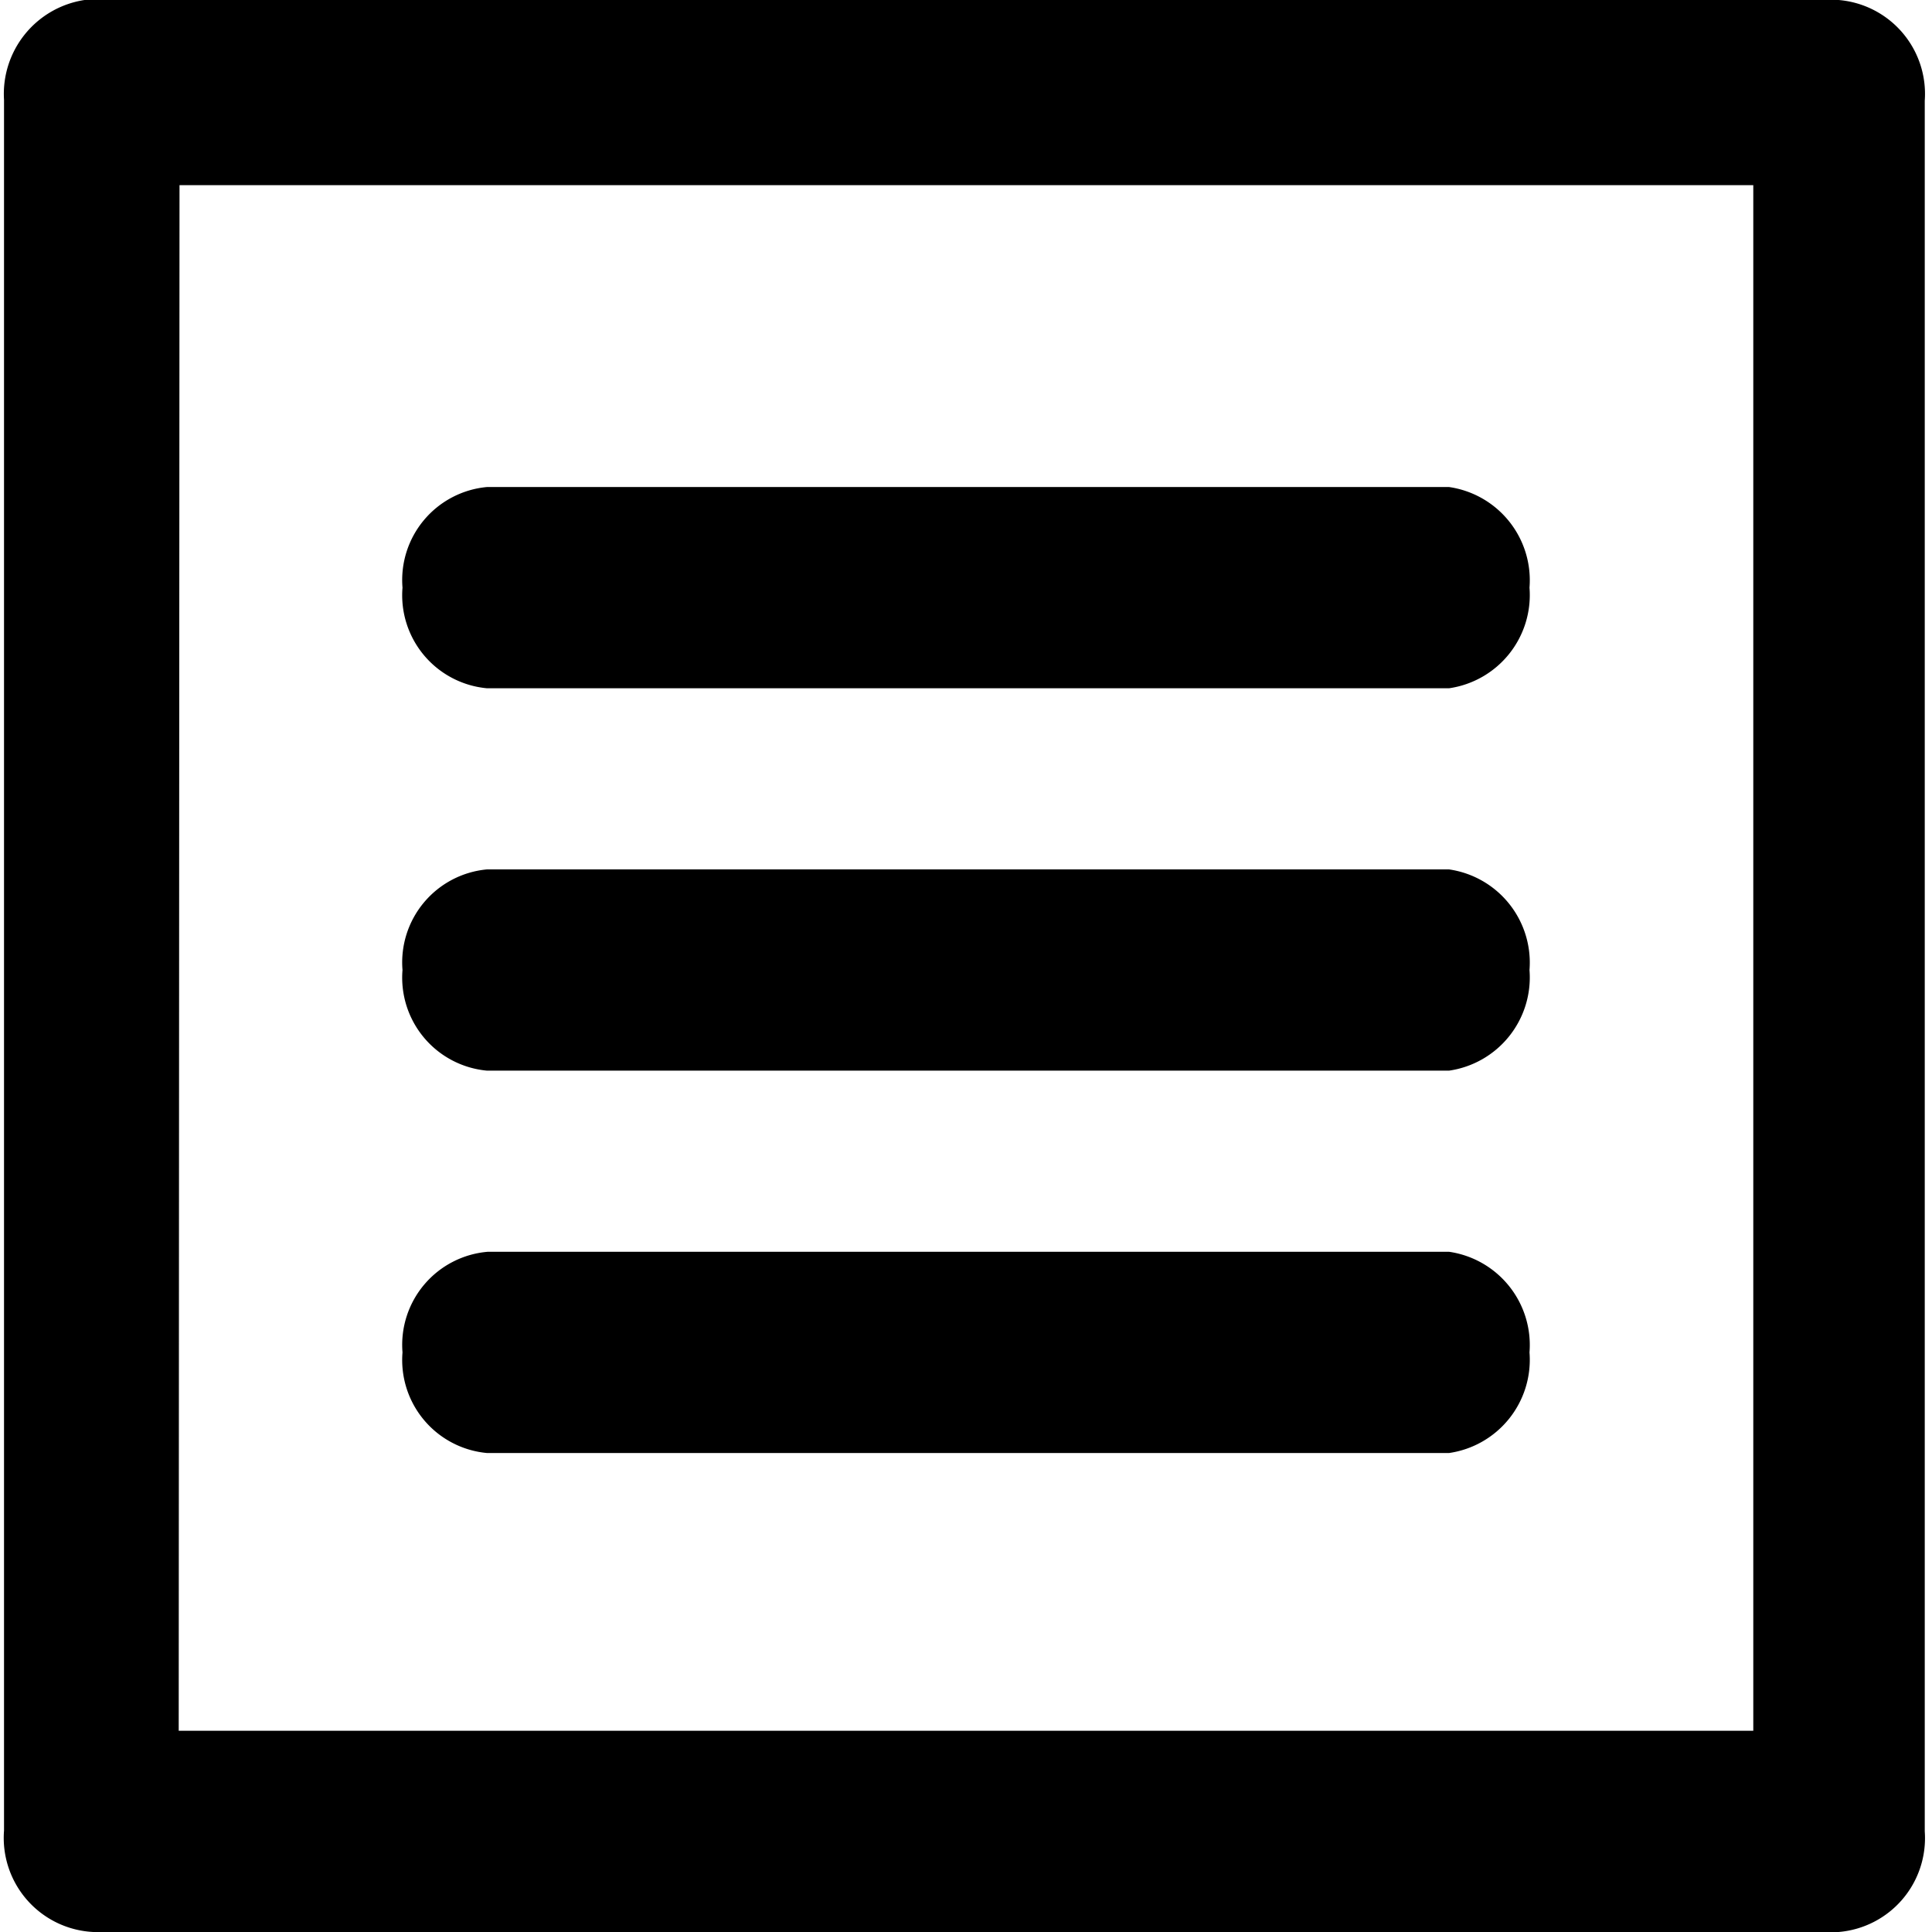 <svg xmlns="http://www.w3.org/2000/svg" viewBox="0 0 24 24">
  <g id="Doclist">
    <path d="M19,16.8A1.17,1.17,0,0,1,18,18.05H6.05A1.16,1.16,0,0,1,5,16.8a1.16,1.16,0,0,1,1.06-1.25H18A1.17,1.17,0,0,1,19,16.8Zm0-4.75A1.17,1.17,0,0,1,18,13.3H6.05A1.16,1.16,0,0,1,5,12.05,1.16,1.16,0,0,1,6.05,10.8H18A1.17,1.17,0,0,1,19,12.05ZM5,7.3A1.16,1.16,0,0,1,6.05,6.05H18A1.17,1.17,0,0,1,19,7.3,1.17,1.17,0,0,1,18,8.55H6.05A1.16,1.16,0,0,1,5,7.3Zm-2.77-5H21.78V21.5H2.22ZM22.84,0H1.05a1.18,1.18,0,0,0-1,1.24v21.5A1.17,1.17,0,0,0,1.16,24H22.84a1.17,1.17,0,0,0,1.07-1.25V1.25A1.17,1.17,0,0,0,22.84,0Z" fill-rule="evenodd"/>
  </g>
</svg>
